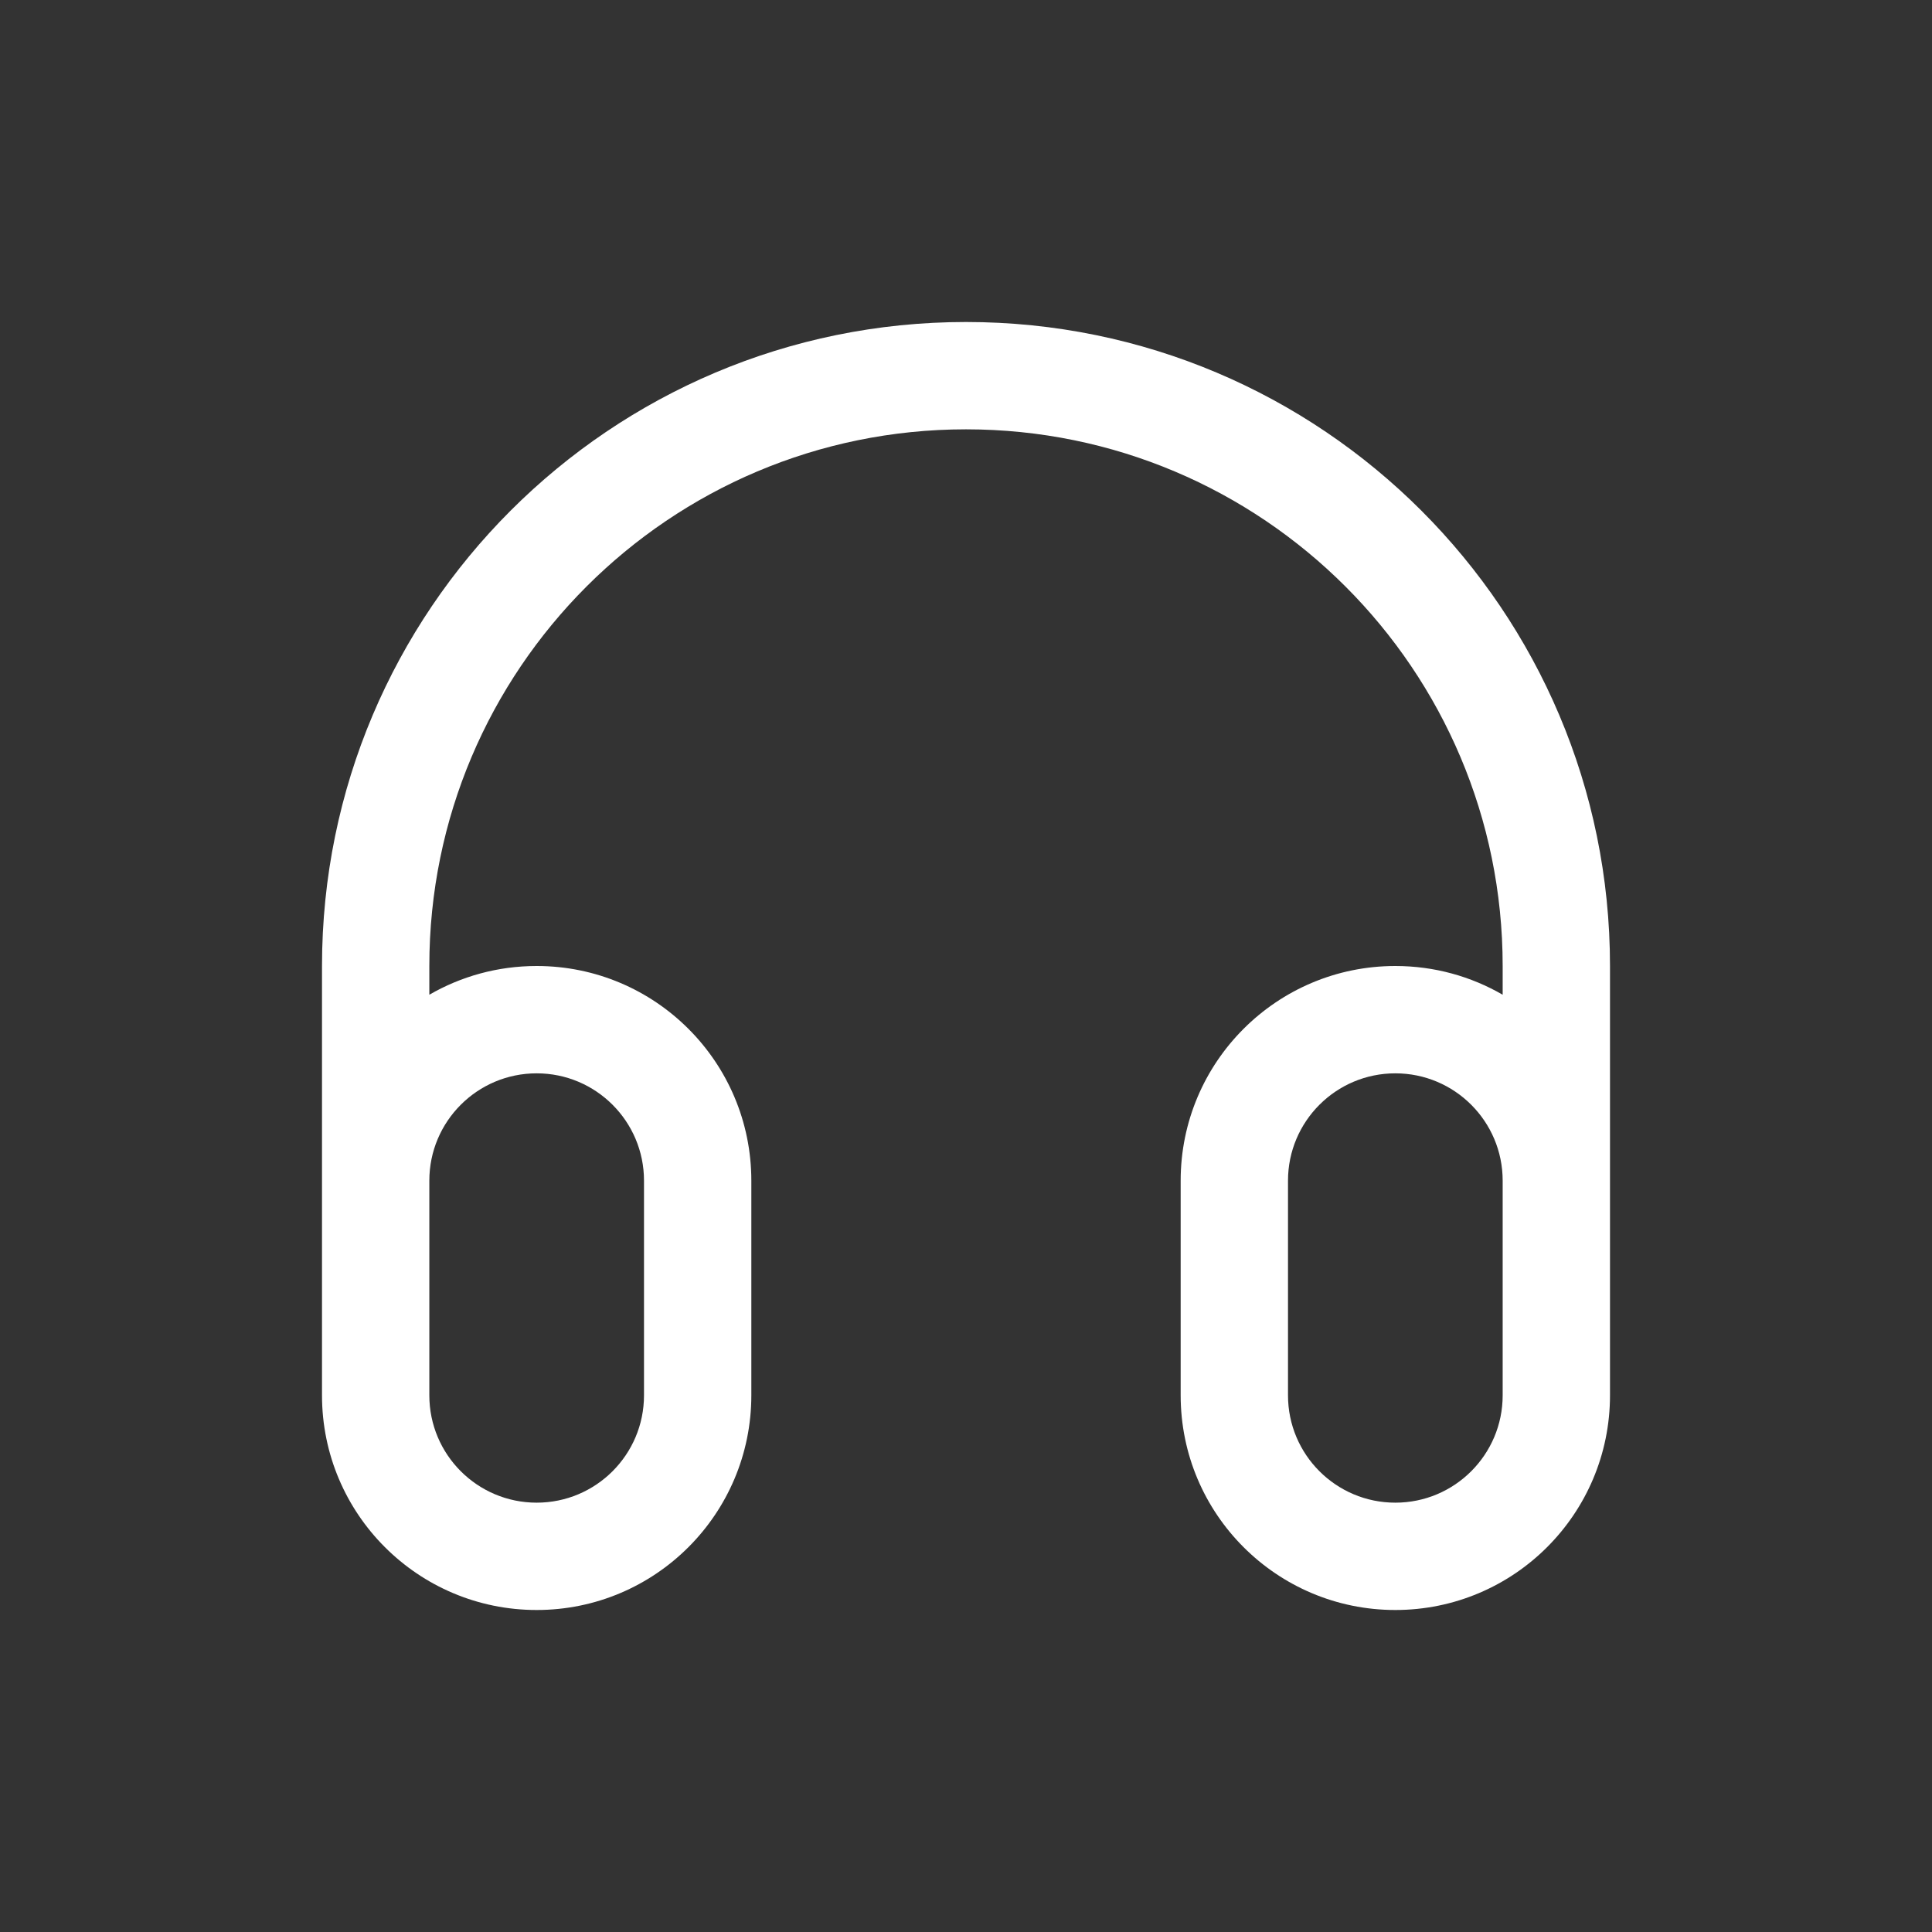 <svg width="54" height="54" viewBox="0 0 54 54" fill="none" xmlns="http://www.w3.org/2000/svg">
<rect x="0" y="0" width="54" height="54" fill="#333333" stroke="none"/>
<mask id="mask0_697_1005" style="mask-type:alpha" maskUnits="userSpaceOnUse" x="0" y="0" width="54" height="54">
<rect width="54" height="54" fill="#D9D9D9"/>
</mask>
<g mask="url(#mask0_697_1005)">
</g>
<path fill-rule="evenodd" clip-rule="evenodd" d="M12 27V27.803C12.883 27.292 13.907 27 15 27C18.314 27 21 29.686 21 33V39C21 42.314 18.314 45 15 45C11.686 45 9 42.314 9 39L9 36L9 33L9 32.998L9 27C9 17.059 17.059 9 27 9C36.941 9 45 17.059 45 27V33V36V39C45 42.314 42.314 45 39 45C35.686 45 33 42.314 33 39V33C33 29.686 35.686 27 39 27C40.093 27 41.117 27.292 42 27.803V27C42 18.716 35.284 12 27 12C18.716 12 12 18.716 12 27ZM42 33C42 31.343 40.657 30 39 30C37.343 30 36 31.343 36 33V39C36 40.657 37.343 42 39 42C40.657 42 42 40.657 42 39V36V33ZM12 36V33C12 31.343 13.343 30 15 30C16.657 30 18 31.343 18 33V39C18 40.657 16.657 42 15 42C13.343 42 12 40.657 12 39V36Z" fill="white"/>
</svg>
